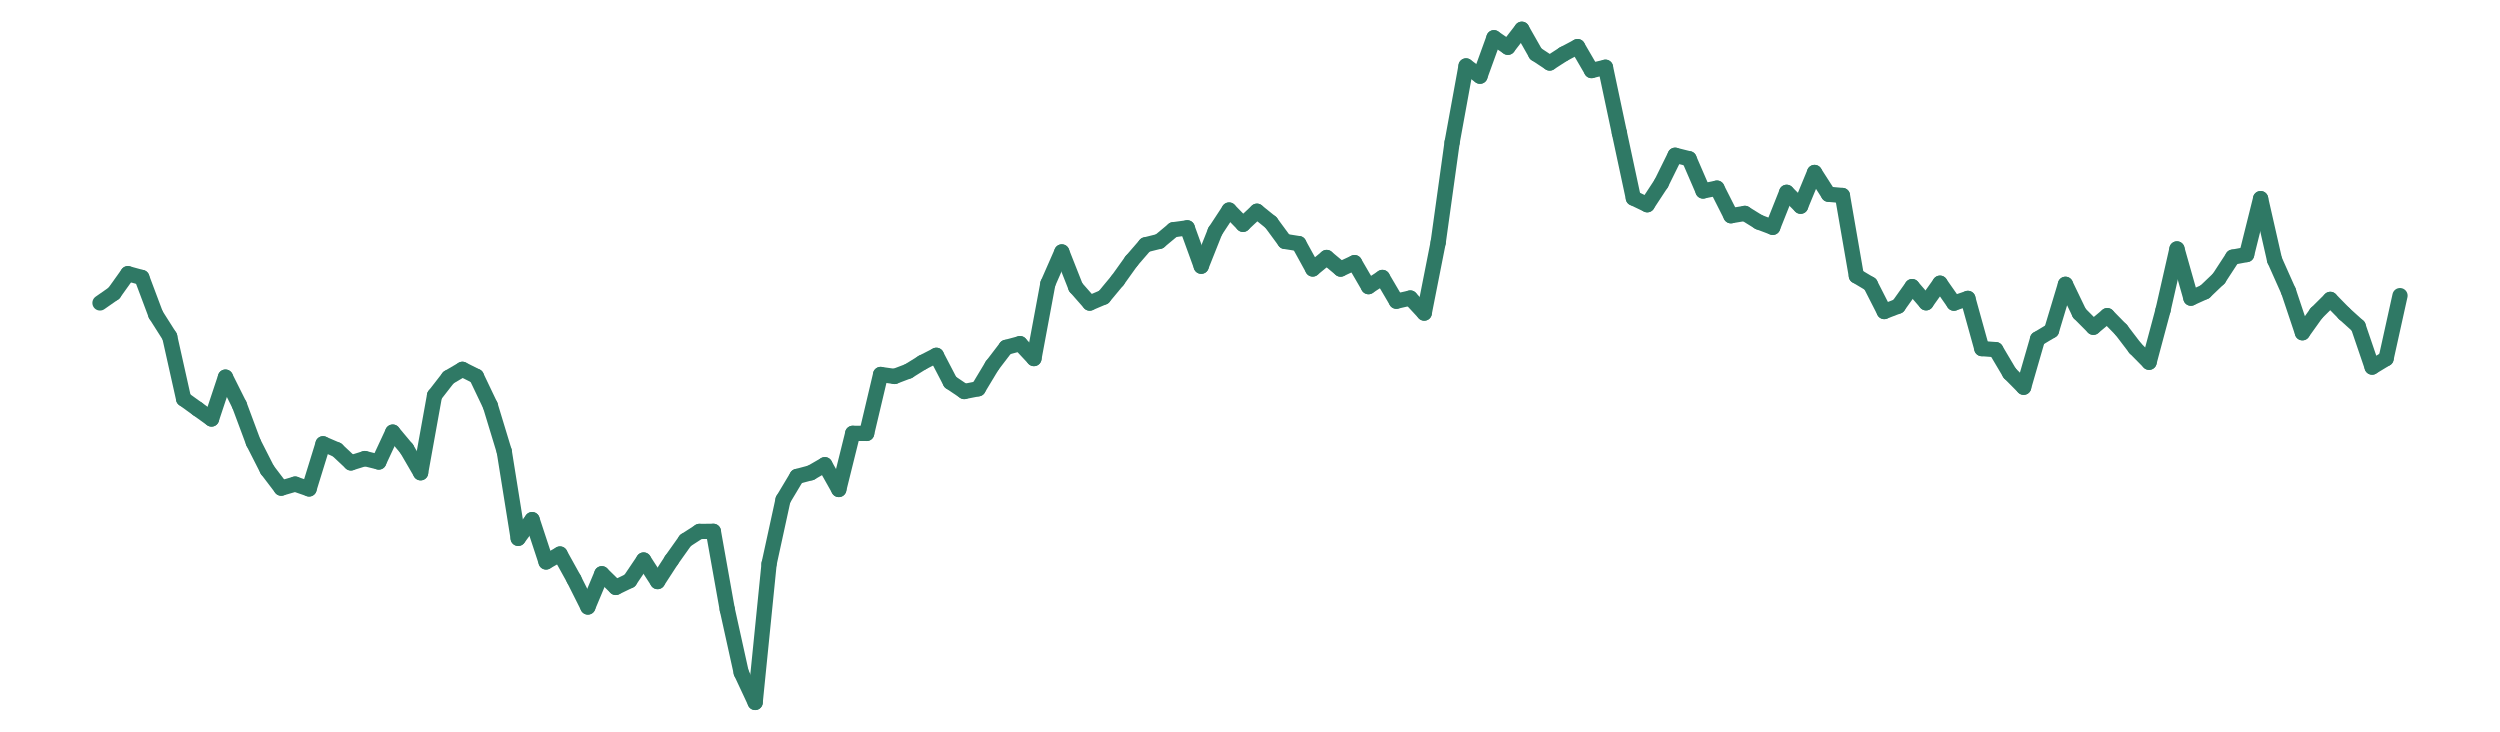 <svg width="164" height="48" viewBox="0 0 164 48" fill="none" xmlns="http://www.w3.org/2000/svg">
<g clip-path="url(#clip0_22_1599)">
<mask id="mask0_22_1599" style="mask-type:luminance" maskUnits="userSpaceOnUse" x="0" y="0" width="164" height="48">
<path d="M164 0H0V48H164V0Z" fill="white"/>
</mask>
<g mask="url(#mask0_22_1599)">
<path d="M6.56 19.872L7.474 19.234" stroke="#2F7965" stroke-miterlimit="10" stroke-linecap="round"/>
<path d="M7.474 19.234L8.389 17.954" stroke="#2F7965" stroke-miterlimit="10" stroke-linecap="round"/>
<path d="M8.389 17.954L9.303 18.203" stroke="#2F7965" stroke-miterlimit="10" stroke-linecap="round"/>
<path d="M9.303 18.203L10.218 20.638" stroke="#2F7965" stroke-miterlimit="10" stroke-linecap="round"/>
<path d="M10.218 20.638L11.132 22.079" stroke="#2F7965" stroke-miterlimit="10" stroke-linecap="round"/>
<path d="M11.132 22.079L12.046 26.17" stroke="#2F7965" stroke-miterlimit="10" stroke-linecap="round"/>
<path d="M12.047 26.17L12.961 26.829" stroke="#2F7965" stroke-miterlimit="10" stroke-linecap="round"/>
<path d="M12.961 26.829L13.875 27.486" stroke="#2F7965" stroke-miterlimit="10" stroke-linecap="round"/>
<path d="M13.876 27.486L14.79 24.74" stroke="#2F7965" stroke-miterlimit="10" stroke-linecap="round"/>
<path d="M14.79 24.74L15.704 26.567" stroke="#2F7965" stroke-miterlimit="10" stroke-linecap="round"/>
<path d="M15.704 26.567L16.619 29.023" stroke="#2F7965" stroke-miterlimit="10" stroke-linecap="round"/>
<path d="M16.619 29.023L17.533 30.82" stroke="#2F7965" stroke-miterlimit="10" stroke-linecap="round"/>
<path d="M17.533 30.82L18.448 32.022" stroke="#2F7965" stroke-miterlimit="10" stroke-linecap="round"/>
<path d="M18.448 32.022L19.362 31.757" stroke="#2F7965" stroke-miterlimit="10" stroke-linecap="round"/>
<path d="M19.362 31.757L20.276 32.073" stroke="#2F7965" stroke-miterlimit="10" stroke-linecap="round"/>
<path d="M20.276 32.073L21.191 29.113" stroke="#2F7965" stroke-miterlimit="10" stroke-linecap="round"/>
<path d="M21.191 29.113L22.105 29.507" stroke="#2F7965" stroke-miterlimit="10" stroke-linecap="round"/>
<path d="M22.105 29.507L23.02 30.366" stroke="#2F7965" stroke-miterlimit="10" stroke-linecap="round"/>
<path d="M23.02 30.366L23.934 30.082" stroke="#2F7965" stroke-miterlimit="10" stroke-linecap="round"/>
<path d="M23.934 30.082L24.849 30.307" stroke="#2F7965" stroke-miterlimit="10" stroke-linecap="round"/>
<path d="M24.849 30.307L25.763 28.347" stroke="#2F7965" stroke-miterlimit="10" stroke-linecap="round"/>
<path d="M25.763 28.347L26.677 29.439" stroke="#2F7965" stroke-miterlimit="10" stroke-linecap="round"/>
<path d="M26.677 29.439L27.592 31.013" stroke="#2F7965" stroke-miterlimit="10" stroke-linecap="round"/>
<path d="M27.592 31.013L28.506 25.943" stroke="#2F7965" stroke-miterlimit="10" stroke-linecap="round"/>
<path d="M28.506 25.943L29.421 24.765" stroke="#2F7965" stroke-miterlimit="10" stroke-linecap="round"/>
<path d="M29.421 24.765L30.335 24.229" stroke="#2F7965" stroke-miterlimit="10" stroke-linecap="round"/>
<path d="M30.335 24.229L31.25 24.687" stroke="#2F7965" stroke-miterlimit="10" stroke-linecap="round"/>
<path d="M31.25 24.687L32.164 26.602" stroke="#2F7965" stroke-miterlimit="10" stroke-linecap="round"/>
<path d="M32.164 26.602L33.078 29.607" stroke="#2F7965" stroke-miterlimit="10" stroke-linecap="round"/>
<path d="M33.078 29.607L33.993 35.315" stroke="#2F7965" stroke-miterlimit="10" stroke-linecap="round"/>
<path d="M33.993 35.315L34.907 34.088" stroke="#2F7965" stroke-miterlimit="10" stroke-linecap="round"/>
<path d="M34.907 34.088L35.822 36.863" stroke="#2F7965" stroke-miterlimit="10" stroke-linecap="round"/>
<path d="M35.822 36.863L36.736 36.344" stroke="#2F7965" stroke-miterlimit="10" stroke-linecap="round"/>
<path d="M36.736 36.344L37.651 37.996" stroke="#2F7965" stroke-miterlimit="10" stroke-linecap="round"/>
<path d="M37.65 37.996L38.565 39.819" stroke="#2F7965" stroke-miterlimit="10" stroke-linecap="round"/>
<path d="M38.565 39.819L39.479 37.639" stroke="#2F7965" stroke-miterlimit="10" stroke-linecap="round"/>
<path d="M39.479 37.639L40.394 38.535" stroke="#2F7965" stroke-miterlimit="10" stroke-linecap="round"/>
<path d="M40.394 38.535L41.308 38.092" stroke="#2F7965" stroke-miterlimit="10" stroke-linecap="round"/>
<path d="M41.308 38.092L42.222 36.737" stroke="#2F7965" stroke-miterlimit="10" stroke-linecap="round"/>
<path d="M42.223 36.737L43.137 38.15" stroke="#2F7965" stroke-miterlimit="10" stroke-linecap="round"/>
<path d="M43.137 38.15L44.051 36.743" stroke="#2F7965" stroke-miterlimit="10" stroke-linecap="round"/>
<path d="M44.051 36.742L44.966 35.453" stroke="#2F7965" stroke-miterlimit="10" stroke-linecap="round"/>
<path d="M44.966 35.453L45.88 34.862" stroke="#2F7965" stroke-miterlimit="10" stroke-linecap="round"/>
<path d="M45.88 34.862L46.795 34.856" stroke="#2F7965" stroke-miterlimit="10" stroke-linecap="round"/>
<path d="M46.795 34.856L47.709 39.979" stroke="#2F7965" stroke-miterlimit="10" stroke-linecap="round"/>
<path d="M47.709 39.979L48.624 44.122" stroke="#2F7965" stroke-miterlimit="10" stroke-linecap="round"/>
<path d="M48.623 44.122L49.538 46.08" stroke="#2F7965" stroke-miterlimit="10" stroke-linecap="round"/>
<path d="M49.538 46.08L50.453 36.982" stroke="#2F7965" stroke-miterlimit="10" stroke-linecap="round"/>
<path d="M50.452 36.982L51.367 32.784" stroke="#2F7965" stroke-miterlimit="10" stroke-linecap="round"/>
<path d="M51.367 32.784L52.281 31.257" stroke="#2F7965" stroke-miterlimit="10" stroke-linecap="round"/>
<path d="M52.281 31.257L53.196 31.013" stroke="#2F7965" stroke-miterlimit="10" stroke-linecap="round"/>
<path d="M53.196 31.013L54.11 30.485" stroke="#2F7965" stroke-miterlimit="10" stroke-linecap="round"/>
<path d="M54.11 30.485L55.025 32.11" stroke="#2F7965" stroke-miterlimit="10" stroke-linecap="round"/>
<path d="M55.025 32.11L55.939 28.427" stroke="#2F7965" stroke-miterlimit="10" stroke-linecap="round"/>
<path d="M55.939 28.427L56.853 28.432" stroke="#2F7965" stroke-miterlimit="10" stroke-linecap="round"/>
<path d="M56.853 28.432L57.768 24.566" stroke="#2F7965" stroke-miterlimit="10" stroke-linecap="round"/>
<path d="M57.768 24.566L58.682 24.694" stroke="#2F7965" stroke-miterlimit="10" stroke-linecap="round"/>
<path d="M58.682 24.694L59.597 24.346" stroke="#2F7965" stroke-miterlimit="10" stroke-linecap="round"/>
<path d="M59.597 24.346L60.511 23.777" stroke="#2F7965" stroke-miterlimit="10" stroke-linecap="round"/>
<path d="M60.511 23.777L61.425 23.309" stroke="#2F7965" stroke-miterlimit="10" stroke-linecap="round"/>
<path d="M61.425 23.309L62.34 25.065" stroke="#2F7965" stroke-miterlimit="10" stroke-linecap="round"/>
<path d="M62.34 25.065L63.254 25.683" stroke="#2F7965" stroke-miterlimit="10" stroke-linecap="round"/>
<path d="M63.254 25.683L64.169 25.503" stroke="#2F7965" stroke-miterlimit="10" stroke-linecap="round"/>
<path d="M64.169 25.503L65.083 23.985" stroke="#2F7965" stroke-miterlimit="10" stroke-linecap="round"/>
<path d="M65.083 23.985L65.998 22.788" stroke="#2F7965" stroke-miterlimit="10" stroke-linecap="round"/>
<path d="M65.998 22.788L66.912 22.543" stroke="#2F7965" stroke-miterlimit="10" stroke-linecap="round"/>
<path d="M66.912 22.543L67.826 23.521" stroke="#2F7965" stroke-miterlimit="10" stroke-linecap="round"/>
<path d="M67.826 23.521L68.741 18.608" stroke="#2F7965" stroke-miterlimit="10" stroke-linecap="round"/>
<path d="M68.741 18.608L69.655 16.527" stroke="#2F7965" stroke-miterlimit="10" stroke-linecap="round"/>
<path d="M69.655 16.527L70.57 18.845" stroke="#2F7965" stroke-miterlimit="10" stroke-linecap="round"/>
<path d="M70.57 18.845L71.484 19.882" stroke="#2F7965" stroke-miterlimit="10" stroke-linecap="round"/>
<path d="M71.484 19.882L72.399 19.493" stroke="#2F7965" stroke-miterlimit="10" stroke-linecap="round"/>
<path d="M72.399 19.493L73.313 18.393" stroke="#2F7965" stroke-miterlimit="10" stroke-linecap="round"/>
<path d="M73.313 18.393L74.227 17.116" stroke="#2F7965" stroke-miterlimit="10" stroke-linecap="round"/>
<path d="M74.228 17.116L75.142 16.06" stroke="#2F7965" stroke-miterlimit="10" stroke-linecap="round"/>
<path d="M75.142 16.06L76.056 15.832" stroke="#2F7965" stroke-miterlimit="10" stroke-linecap="round"/>
<path d="M76.056 15.832L76.971 15.07" stroke="#2F7965" stroke-miterlimit="10" stroke-linecap="round"/>
<path d="M76.971 15.07L77.885 14.946" stroke="#2F7965" stroke-miterlimit="10" stroke-linecap="round"/>
<path d="M77.885 14.946L78.8 17.464" stroke="#2F7965" stroke-miterlimit="10" stroke-linecap="round"/>
<path d="M78.8 17.465L79.714 15.17" stroke="#2F7965" stroke-miterlimit="10" stroke-linecap="round"/>
<path d="M79.714 15.171L80.629 13.779" stroke="#2F7965" stroke-miterlimit="10" stroke-linecap="round"/>
<path d="M80.628 13.779L81.543 14.716" stroke="#2F7965" stroke-miterlimit="10" stroke-linecap="round"/>
<path d="M81.543 14.716L82.457 13.857" stroke="#2F7965" stroke-miterlimit="10" stroke-linecap="round"/>
<path d="M82.457 13.857L83.372 14.594" stroke="#2F7965" stroke-miterlimit="10" stroke-linecap="round"/>
<path d="M83.372 14.594L84.286 15.836" stroke="#2F7965" stroke-miterlimit="10" stroke-linecap="round"/>
<path d="M84.286 15.836L85.201 15.981" stroke="#2F7965" stroke-miterlimit="10" stroke-linecap="round"/>
<path d="M85.2 15.981L86.115 17.644" stroke="#2F7965" stroke-miterlimit="10" stroke-linecap="round"/>
<path d="M86.115 17.644L87.029 16.892" stroke="#2F7965" stroke-miterlimit="10" stroke-linecap="round"/>
<path d="M87.029 16.892L87.944 17.652" stroke="#2F7965" stroke-miterlimit="10" stroke-linecap="round"/>
<path d="M87.944 17.652L88.858 17.229" stroke="#2F7965" stroke-miterlimit="10" stroke-linecap="round"/>
<path d="M88.858 17.229L89.773 18.803" stroke="#2F7965" stroke-miterlimit="10" stroke-linecap="round"/>
<path d="M89.773 18.803L90.687 18.202" stroke="#2F7965" stroke-miterlimit="10" stroke-linecap="round"/>
<path d="M90.687 18.202L91.601 19.759" stroke="#2F7965" stroke-miterlimit="10" stroke-linecap="round"/>
<path d="M91.602 19.759L92.516 19.551" stroke="#2F7965" stroke-miterlimit="10" stroke-linecap="round"/>
<path d="M92.516 19.551L93.43 20.538" stroke="#2F7965" stroke-miterlimit="10" stroke-linecap="round"/>
<path d="M93.43 20.538L94.345 15.905" stroke="#2F7965" stroke-miterlimit="10" stroke-linecap="round"/>
<path d="M94.345 15.905L95.259 9.34" stroke="#2F7965" stroke-miterlimit="10" stroke-linecap="round"/>
<path d="M95.259 9.34L96.174 4.325" stroke="#2F7965" stroke-miterlimit="10" stroke-linecap="round"/>
<path d="M96.174 4.325L97.088 4.998" stroke="#2F7965" stroke-miterlimit="10" stroke-linecap="round"/>
<path d="M97.088 4.998L98.003 2.476" stroke="#2F7965" stroke-miterlimit="10" stroke-linecap="round"/>
<path d="M98.002 2.476L98.917 3.101" stroke="#2F7965" stroke-miterlimit="10" stroke-linecap="round"/>
<path d="M98.917 3.101L99.831 1.92" stroke="#2F7965" stroke-miterlimit="10" stroke-linecap="round"/>
<path d="M99.831 1.92L100.746 3.531" stroke="#2F7965" stroke-miterlimit="10" stroke-linecap="round"/>
<path d="M100.746 3.531L101.66 4.133" stroke="#2F7965" stroke-miterlimit="10" stroke-linecap="round"/>
<path d="M101.66 4.133L102.575 3.542" stroke="#2F7965" stroke-miterlimit="10" stroke-linecap="round"/>
<path d="M102.575 3.542L103.489 3.058" stroke="#2F7965" stroke-miterlimit="10" stroke-linecap="round"/>
<path d="M103.489 3.058L104.403 4.628" stroke="#2F7965" stroke-miterlimit="10" stroke-linecap="round"/>
<path d="M104.404 4.628L105.318 4.411" stroke="#2F7965" stroke-miterlimit="10" stroke-linecap="round"/>
<path d="M105.318 4.411L106.232 8.719" stroke="#2F7965" stroke-miterlimit="10" stroke-linecap="round"/>
<path d="M106.232 8.719L107.147 12.993" stroke="#2F7965" stroke-miterlimit="10" stroke-linecap="round"/>
<path d="M107.147 12.993L108.061 13.43" stroke="#2F7965" stroke-miterlimit="10" stroke-linecap="round"/>
<path d="M108.061 13.43L108.975 12.036" stroke="#2F7965" stroke-miterlimit="10" stroke-linecap="round"/>
<path d="M108.976 12.036L109.89 10.185" stroke="#2F7965" stroke-miterlimit="10" stroke-linecap="round"/>
<path d="M109.89 10.185L110.804 10.413" stroke="#2F7965" stroke-miterlimit="10" stroke-linecap="round"/>
<path d="M110.804 10.413L111.719 12.528" stroke="#2F7965" stroke-miterlimit="10" stroke-linecap="round"/>
<path d="M111.719 12.528L112.633 12.342" stroke="#2F7965" stroke-miterlimit="10" stroke-linecap="round"/>
<path d="M112.633 12.342L113.548 14.152" stroke="#2F7965" stroke-miterlimit="10" stroke-linecap="round"/>
<path d="M113.548 14.152L114.462 14" stroke="#2F7965" stroke-miterlimit="10" stroke-linecap="round"/>
<path d="M114.462 14L115.377 14.567" stroke="#2F7965" stroke-miterlimit="10" stroke-linecap="round"/>
<path d="M115.376 14.567L116.291 14.912" stroke="#2F7965" stroke-miterlimit="10" stroke-linecap="round"/>
<path d="M116.291 14.912L117.205 12.617" stroke="#2F7965" stroke-miterlimit="10" stroke-linecap="round"/>
<path d="M117.205 12.617L118.12 13.528" stroke="#2F7965" stroke-miterlimit="10" stroke-linecap="round"/>
<path d="M118.12 13.528L119.034 11.315" stroke="#2F7965" stroke-miterlimit="10" stroke-linecap="round"/>
<path d="M119.034 11.315L119.949 12.743" stroke="#2F7965" stroke-miterlimit="10" stroke-linecap="round"/>
<path d="M119.949 12.743L120.863 12.825" stroke="#2F7965" stroke-miterlimit="10" stroke-linecap="round"/>
<path d="M120.863 12.825L121.777 18.098" stroke="#2F7965" stroke-miterlimit="10" stroke-linecap="round"/>
<path d="M121.778 18.098L122.692 18.643" stroke="#2F7965" stroke-miterlimit="10" stroke-linecap="round"/>
<path d="M122.692 18.643L123.606 20.436" stroke="#2F7965" stroke-miterlimit="10" stroke-linecap="round"/>
<path d="M123.606 20.436L124.521 20.084" stroke="#2F7965" stroke-miterlimit="10" stroke-linecap="round"/>
<path d="M124.521 20.084L125.435 18.802" stroke="#2F7965" stroke-miterlimit="10" stroke-linecap="round"/>
<path d="M125.435 18.802L126.35 19.862" stroke="#2F7965" stroke-miterlimit="10" stroke-linecap="round"/>
<path d="M126.35 19.862L127.264 18.578" stroke="#2F7965" stroke-miterlimit="10" stroke-linecap="round"/>
<path d="M127.264 18.578L128.179 19.887" stroke="#2F7965" stroke-miterlimit="10" stroke-linecap="round"/>
<path d="M128.178 19.887L129.093 19.576" stroke="#2F7965" stroke-miterlimit="10" stroke-linecap="round"/>
<path d="M129.093 19.576L130.007 22.868" stroke="#2F7965" stroke-miterlimit="10" stroke-linecap="round"/>
<path d="M130.007 22.868L130.922 22.937" stroke="#2F7965" stroke-miterlimit="10" stroke-linecap="round"/>
<path d="M130.922 22.937L131.836 24.48" stroke="#2F7965" stroke-miterlimit="10" stroke-linecap="round"/>
<path d="M131.836 24.48L132.751 25.403" stroke="#2F7965" stroke-miterlimit="10" stroke-linecap="round"/>
<path d="M132.75 25.403L133.665 22.238" stroke="#2F7965" stroke-miterlimit="10" stroke-linecap="round"/>
<path d="M133.665 22.238L134.579 21.688" stroke="#2F7965" stroke-miterlimit="10" stroke-linecap="round"/>
<path d="M134.579 21.688L135.494 18.651" stroke="#2F7965" stroke-miterlimit="10" stroke-linecap="round"/>
<path d="M135.494 18.651L136.408 20.549" stroke="#2F7965" stroke-miterlimit="10" stroke-linecap="round"/>
<path d="M136.408 20.549L137.323 21.468" stroke="#2F7965" stroke-miterlimit="10" stroke-linecap="round"/>
<path d="M137.323 21.468L138.237 20.707" stroke="#2F7965" stroke-miterlimit="10" stroke-linecap="round"/>
<path d="M138.237 20.707L139.151 21.64" stroke="#2F7965" stroke-miterlimit="10" stroke-linecap="round"/>
<path d="M139.152 21.64L140.066 22.838" stroke="#2F7965" stroke-miterlimit="10" stroke-linecap="round"/>
<path d="M140.066 22.838L140.98 23.764" stroke="#2F7965" stroke-miterlimit="10" stroke-linecap="round"/>
<path d="M140.98 23.764L141.895 20.347" stroke="#2F7965" stroke-miterlimit="10" stroke-linecap="round"/>
<path d="M141.895 20.347L142.809 16.33" stroke="#2F7965" stroke-miterlimit="10" stroke-linecap="round"/>
<path d="M142.809 16.33L143.724 19.559" stroke="#2F7965" stroke-miterlimit="10" stroke-linecap="round"/>
<path d="M143.724 19.559L144.638 19.145" stroke="#2F7965" stroke-miterlimit="10" stroke-linecap="round"/>
<path d="M144.638 19.145L145.553 18.273" stroke="#2F7965" stroke-miterlimit="10" stroke-linecap="round"/>
<path d="M145.552 18.273L146.467 16.869" stroke="#2F7965" stroke-miterlimit="10" stroke-linecap="round"/>
<path d="M146.467 16.869L147.381 16.698" stroke="#2F7965" stroke-miterlimit="10" stroke-linecap="round"/>
<path d="M147.381 16.698L148.296 13.031" stroke="#2F7965" stroke-miterlimit="10" stroke-linecap="round"/>
<path d="M148.296 13.031L149.21 17.049" stroke="#2F7965" stroke-miterlimit="10" stroke-linecap="round"/>
<path d="M149.21 17.05L150.125 19.102" stroke="#2F7965" stroke-miterlimit="10" stroke-linecap="round"/>
<path d="M150.125 19.102L151.039 21.828" stroke="#2F7965" stroke-miterlimit="10" stroke-linecap="round"/>
<path d="M151.039 21.828L151.953 20.548" stroke="#2F7965" stroke-miterlimit="10" stroke-linecap="round"/>
<path d="M151.954 20.548L152.868 19.641" stroke="#2F7965" stroke-miterlimit="10" stroke-linecap="round"/>
<path d="M152.868 19.641L153.782 20.574" stroke="#2F7965" stroke-miterlimit="10" stroke-linecap="round"/>
<path d="M153.782 20.575L154.697 21.401" stroke="#2F7965" stroke-miterlimit="10" stroke-linecap="round"/>
<path d="M154.697 21.401L155.611 24.081" stroke="#2F7965" stroke-miterlimit="10" stroke-linecap="round"/>
<path d="M155.611 24.081L156.526 23.528" stroke="#2F7965" stroke-miterlimit="10" stroke-linecap="round"/>
<path d="M156.526 23.528L157.44 19.394" stroke="#2F7965" stroke-miterlimit="10" stroke-linecap="round"/>
</g>
</g>
<defs>
<clipPath id="clip0_22_1599">
<rect width="164" height="48" fill="white"/>
</clipPath>
</defs>
</svg>
